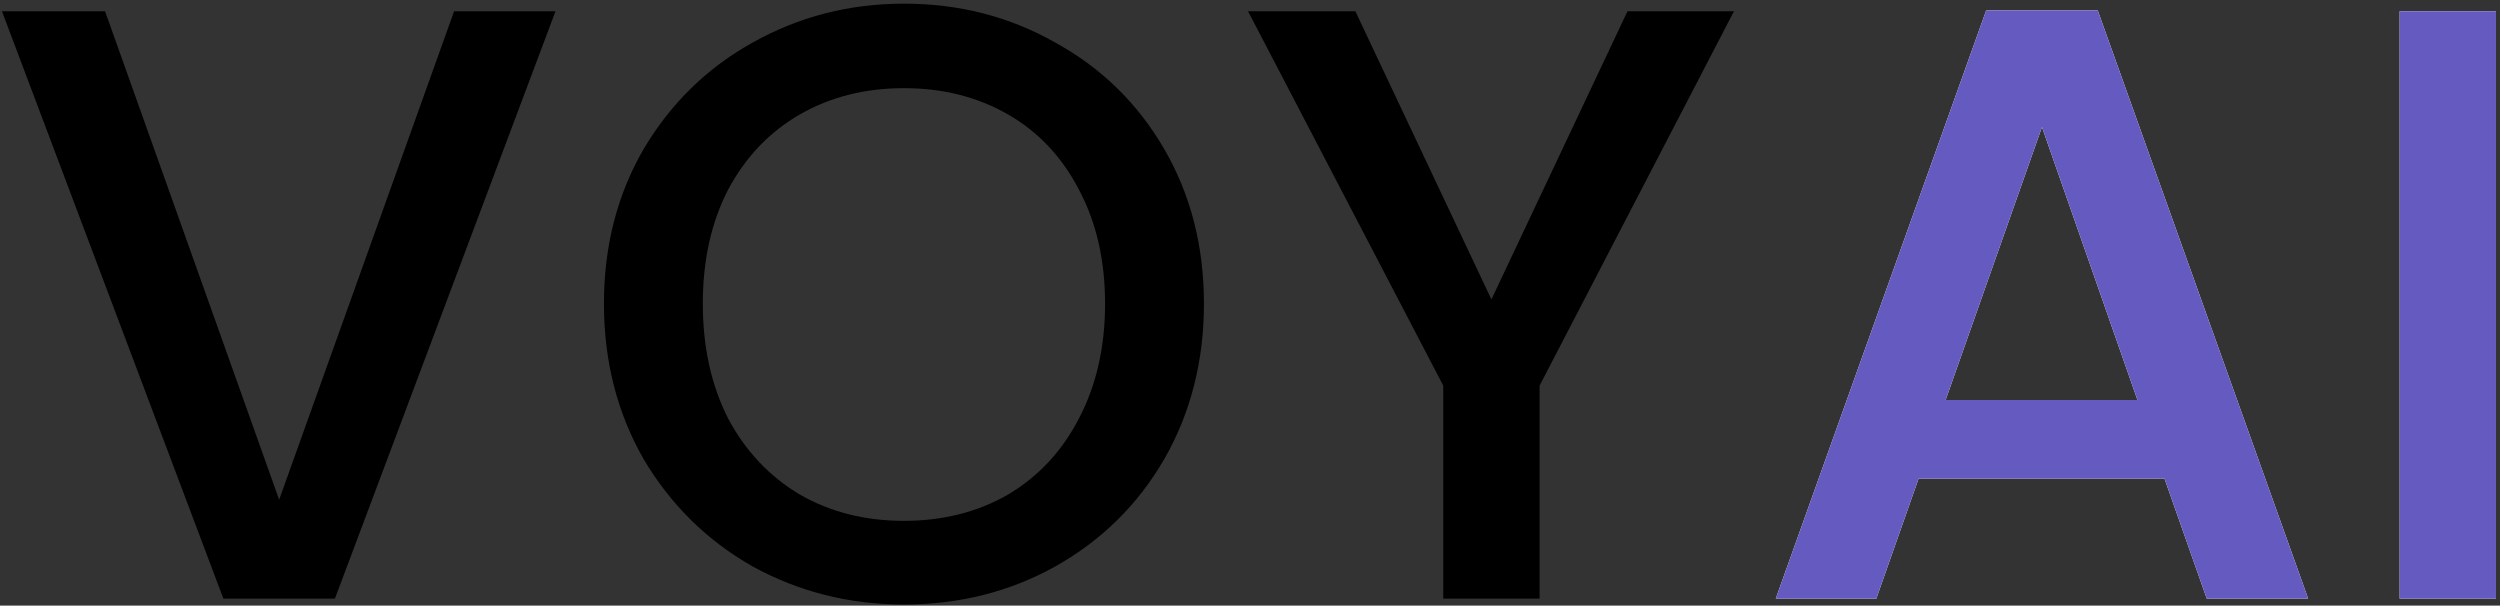 <svg width="355" height="86" viewBox="0 0 355 86" fill="none" xmlns="http://www.w3.org/2000/svg">
<rect x="0" y="0" width="355" height="86" fill="#333333" stroke="none"/>
<path d="M78.88 1.6L47.56 85H31.72L0.28 1.6H14.92L39.64 70.96L64.48 1.6H78.88ZM128.36 85.84C120.6 85.84 113.44 84.04 106.88 80.44C100.4 76.76 95.24 71.68 91.4 65.2C87.64 58.64 85.76 51.28 85.76 43.12C85.76 34.96 87.64 27.64 91.4 21.16C95.24 14.68 100.4 9.64 106.88 6.04C113.44 2.36 120.6 0.52 128.36 0.52C136.2 0.52 143.36 2.36 149.84 6.04C156.4 9.64 161.56 14.68 165.32 21.16C169.08 27.64 170.96 34.96 170.96 43.12C170.96 51.28 169.08 58.64 165.32 65.2C161.56 71.68 156.4 76.76 149.84 80.44C143.36 84.04 136.2 85.84 128.36 85.84ZM128.36 73.96C133.88 73.96 138.8 72.72 143.12 70.24C147.44 67.68 150.8 64.08 153.2 59.44C155.68 54.72 156.92 49.28 156.92 43.12C156.92 36.96 155.68 31.56 153.2 26.92C150.8 22.28 147.44 18.72 143.12 16.24C138.8 13.76 133.88 12.52 128.36 12.52C122.84 12.52 117.92 13.76 113.6 16.24C109.28 18.72 105.88 22.28 103.4 26.92C101 31.56 99.8 36.96 99.8 43.12C99.8 49.28 101 54.72 103.4 59.44C105.88 64.08 109.28 67.68 113.6 70.24C117.92 72.72 122.84 73.96 128.36 73.96ZM246.222 1.6L218.622 54.76V85H204.942V54.76L177.222 1.6H192.462L211.782 42.52L231.102 1.6H246.222Z" fill="black"/>
<path d="M307.358 67.96H272.438L266.438 85H252.158L282.038 1.48H297.878L327.758 85H313.358L307.358 67.96ZM303.518 56.8L289.958 18.04L276.278 56.8H303.518ZM354.43 1.6V85H340.75V1.6H354.43Z" fill="white"/>
<path d="M307.358 67.96H272.438L266.438 85H252.158L282.038 1.48H297.878L327.758 85H313.358L307.358 67.96ZM303.518 56.8L289.958 18.04L276.278 56.8H303.518ZM354.43 1.6V85H340.75V1.6H354.43Z" fill="#645ABF"/>
</svg>
